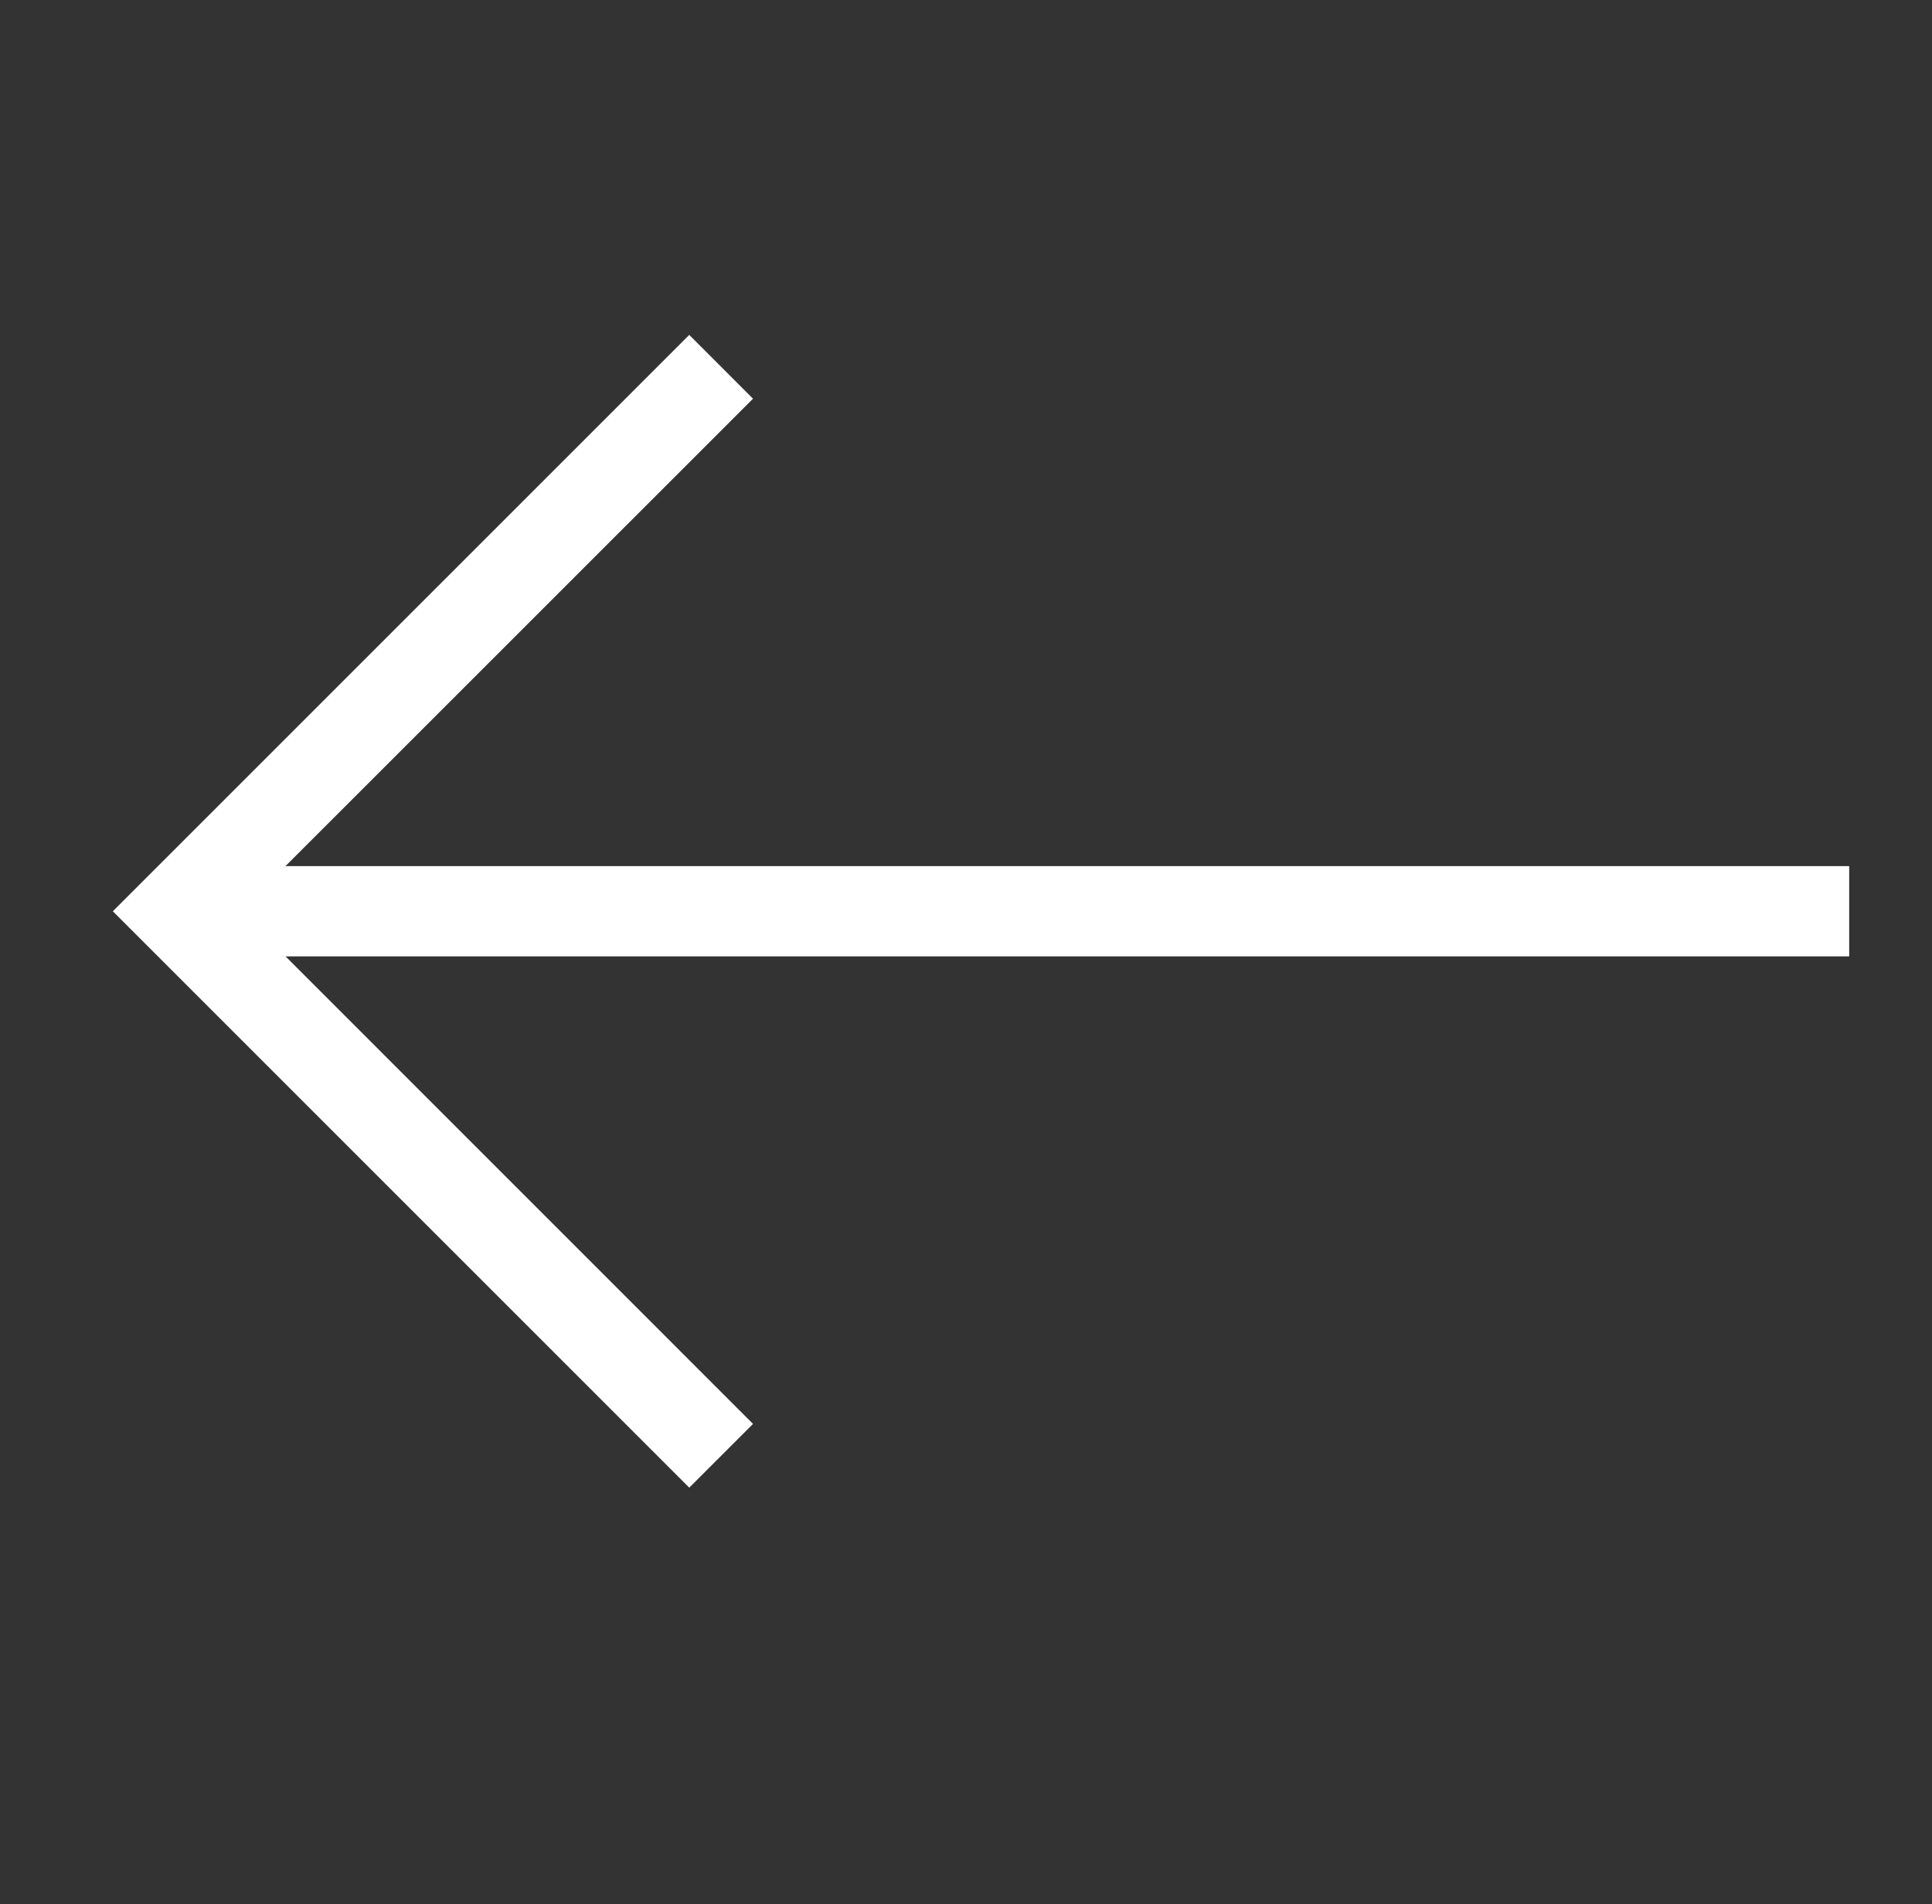 <?xml version="1.0" encoding="utf-8"?>
<!-- Generator: Adobe Illustrator 15.0.0, SVG Export Plug-In  -->
<!DOCTYPE svg PUBLIC "-//W3C//DTD SVG 1.1//EN" "http://www.w3.org/Graphics/SVG/1.1/DTD/svg11.dtd">
<svg version="1.1"
	 xmlns="http://www.w3.org/2000/svg" xmlns:xlink="http://www.w3.org/1999/xlink" xmlns:a="http://ns.adobe.com/AdobeSVGViewerExtensions/3.0/"
	 x="0px" y="0px" width="70px" height="69px" viewBox="-4.088 -12.134 70 69" enable-background="new -4.088 -12.134 70 69"
	 xml:space="preserve">
<rect x="-4.088" y="-12.134" width="70" height="69" fill="#333333" stroke="none"/>
<defs>
</defs>
<polygon fill="#FFFFFF" stroke="#FFFFFF" stroke-miterlimit="10" points="20.885,41.064 22.488,39.461 5.05,22.02 62.412,22.02 
	62.412,19.751 5.047,19.751 22.488,2.313 20.885,0.708 0.707,20.886 "/>
</svg>
